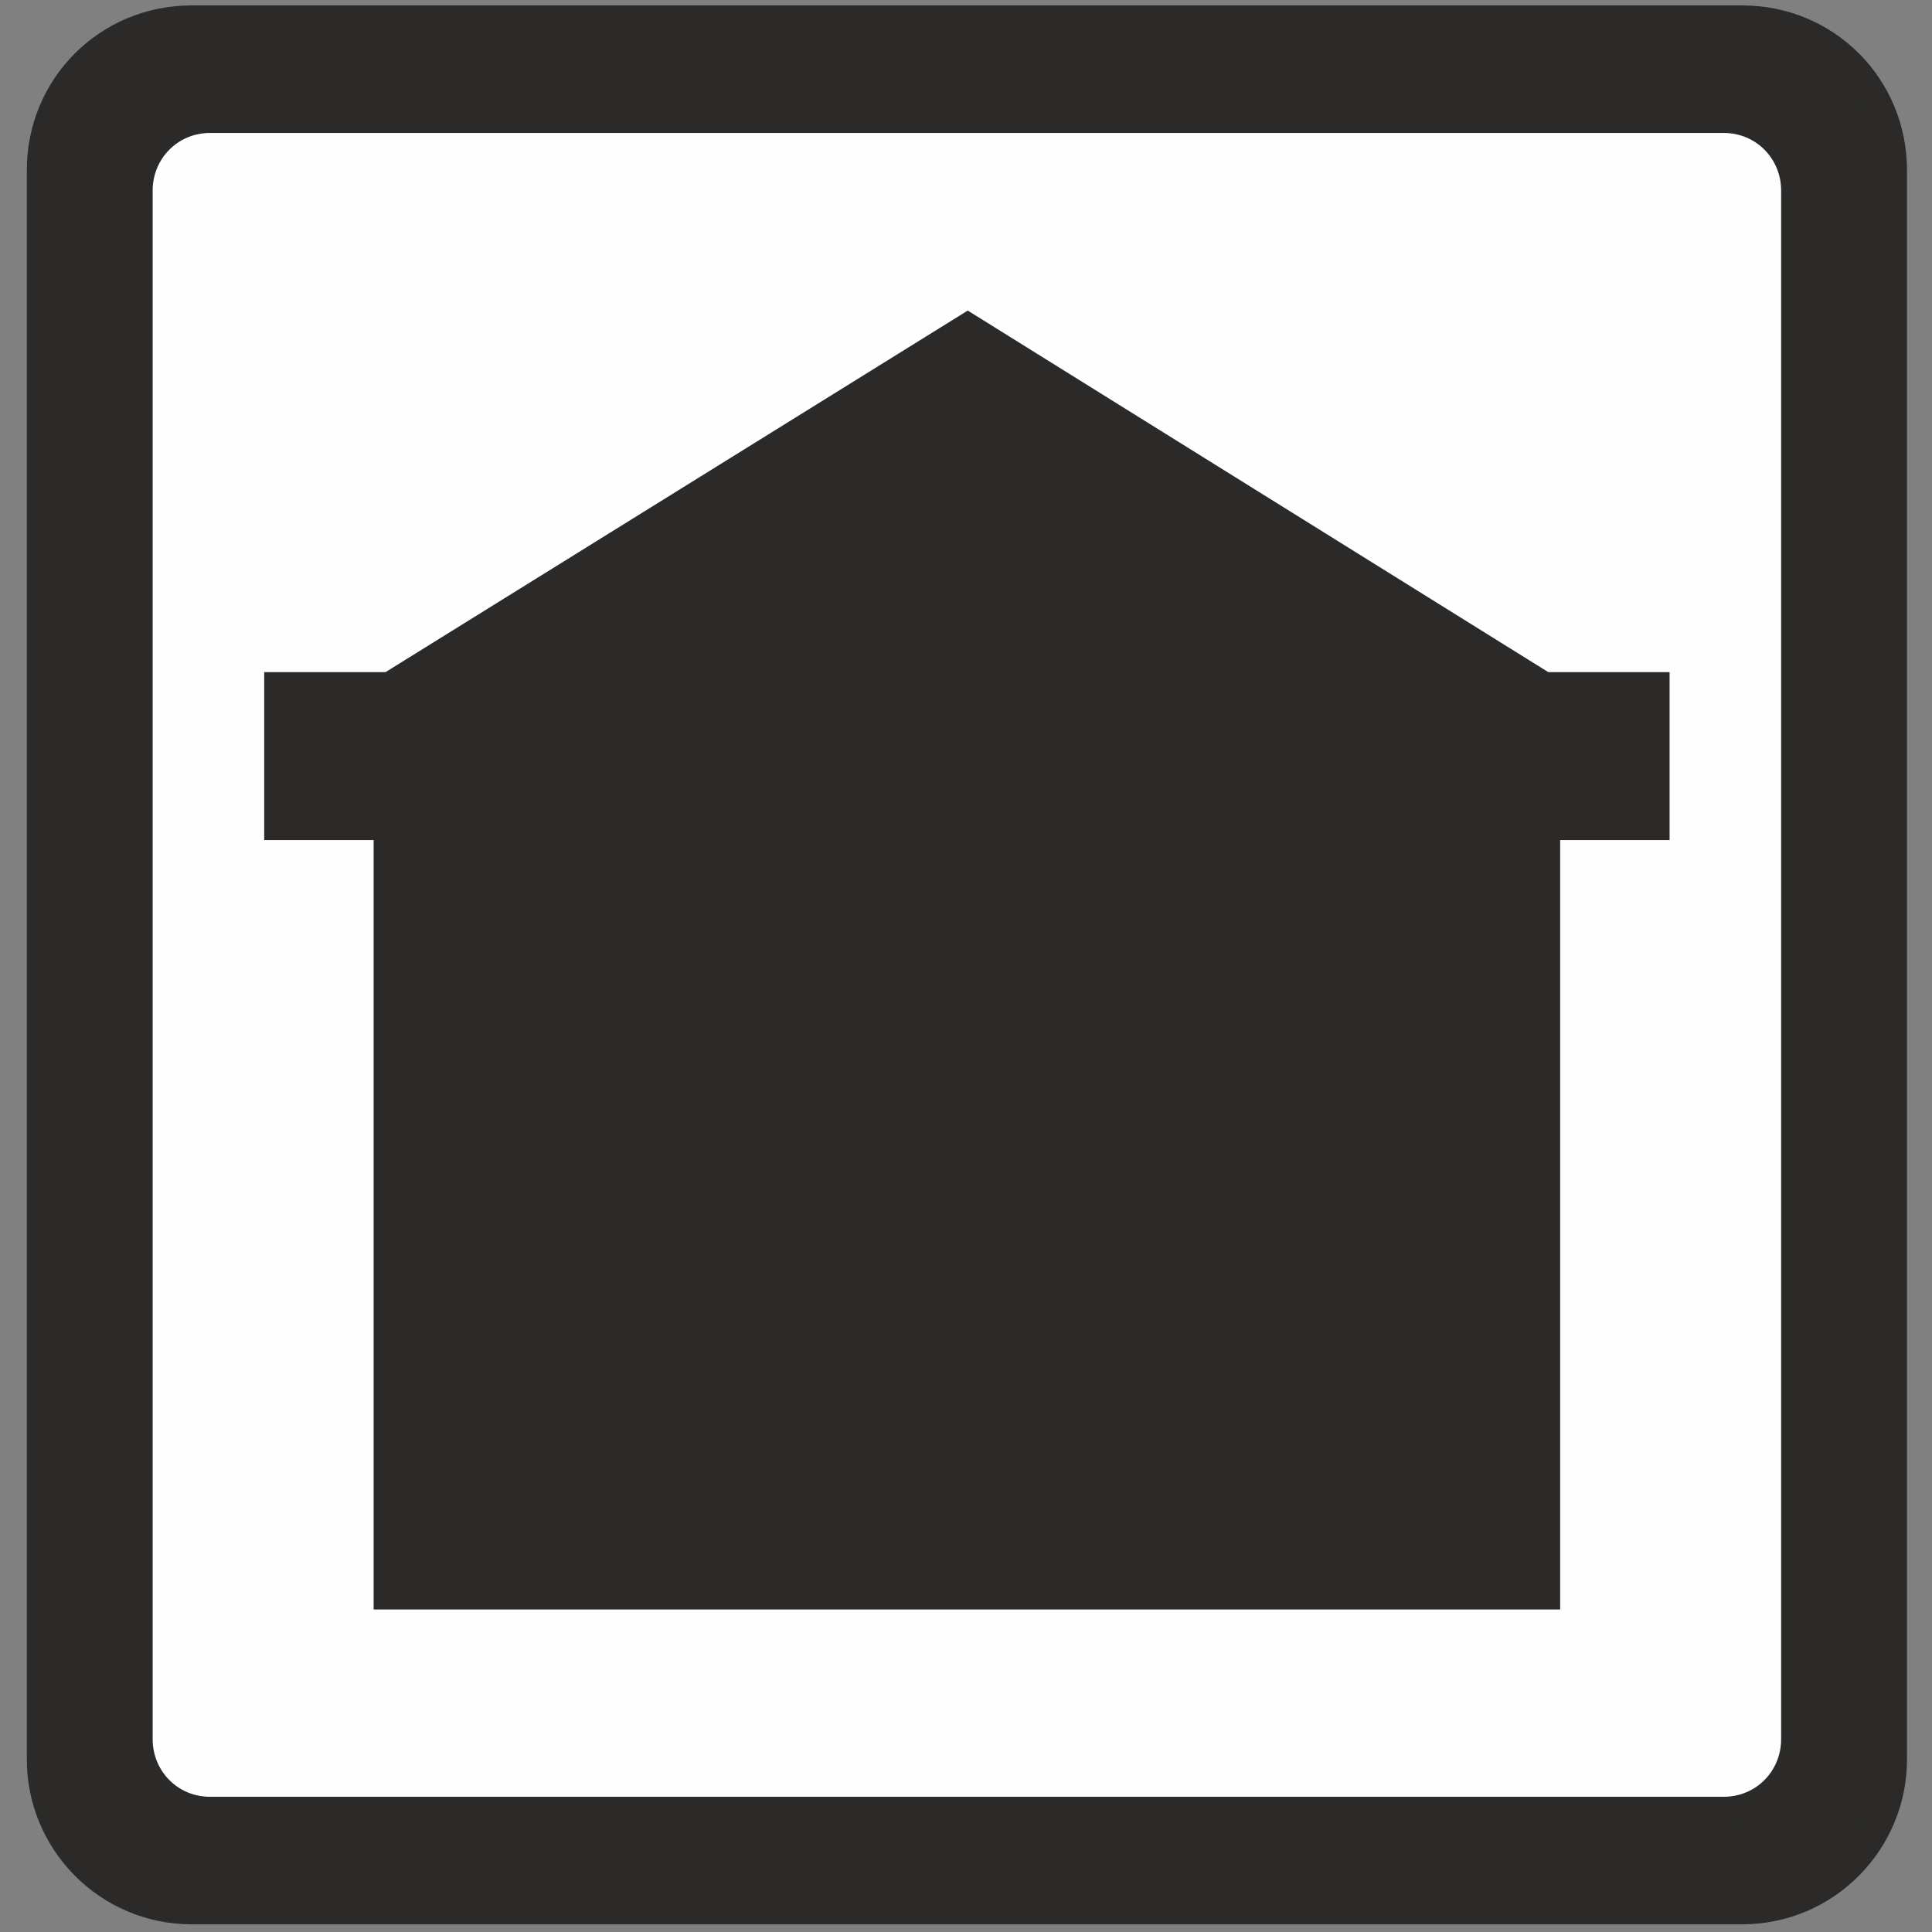 <?xml version="1.0" encoding="UTF-8" standalone="no"?>
<!-- Creator: CorelDRAW X6 -->

<svg
   xmlns:dc="http://purl.org/dc/elements/1.1/"
   xmlns:cc="http://creativecommons.org/ns#"
   xmlns:rdf="http://www.w3.org/1999/02/22-rdf-syntax-ns#"
   xmlns:svg="http://www.w3.org/2000/svg"
   xmlns="http://www.w3.org/2000/svg"
   xmlns:sodipodi="http://sodipodi.sourceforge.net/DTD/sodipodi-0.dtd"
   xmlns:inkscape="http://www.inkscape.org/namespaces/inkscape"
   xml:space="preserve"
   width="70"
   height="70"
   version="1.0"
   style="clip-rule:evenodd;fill-rule:evenodd;image-rendering:optimizeQuality;shape-rendering:geometricPrecision;text-rendering:geometricPrecision"
   viewBox="0 0 70 70"
   id="svg17"
   sodipodi:docname="solitair_bouwwerk.svg"
   inkscape:version="0.92.4 (5da689c313, 2019-01-14)"><rect x="0" y="0" width="70" height="70" fill="#808080" stroke="none"/><sodipodi:namedview
   pagecolor="#ffffff"
   bordercolor="#666666"
   borderopacity="1"
   objecttolerance="10"
   gridtolerance="10"
   guidetolerance="10"
   inkscape:pageopacity="0"
   inkscape:pageshadow="2"
   inkscape:window-width="1920"
   inkscape:window-height="1017"
   id="namedview19"
   showgrid="false"
   units="px"
   inkscape:zoom="7.0995161"
   inkscape:cx="24.760746"
   inkscape:cy="10.436411"
   inkscape:window-x="-8"
   inkscape:window-y="-8"
   inkscape:window-maximized="1"
   inkscape:current-layer="svg17" />
 <defs
   id="defs4">
  <style
   type="text/css"
   id="style2">
   <![CDATA[
    .str0 {stroke:#2B2A29;stroke-width:19.751}
    .fil0 {fill:#2B2A29}
    .fil1 {fill:#FEFEFE}
   ]]>
  </style>
 </defs>
 <g
   id="Laag_x0020_1"
   transform="matrix(0.061,0,0,0.061,0.964,0.189)">
  <g
   id="_928877920">
   <path
   class="fil0 str0"
   d="m 98,1130 h 921 c 49,0 88,-40 88,-88 V 98 c 0,-49 -39,-88 -88,-88 H 98 C 49,10 10,49 10,98 v 944 c 0,48 39,88 88,88 z"
   id="path7"
   inkscape:connector-curvature="0"
   style="fill:#2b2a29;stroke:#2b2a29;stroke-width:19.751" />
   <path
   class="fil1 str0"
   d="m 109,66 h 899 c 25,0 44,20 44,44 v 920 c 0,24 -19,44 -44,44 H 109 c -25,0 -44,-20 -44,-44 V 110 C 65,86 84,66 109,66 Z"
   id="path9"
   inkscape:connector-curvature="0"
   style="fill:#fefefe;stroke:#2b2a29;stroke-width:19.751" />
   <path
   class="fil0 str0"
   d="M 559,867 H 837 V 486 H 768 V 406 L 559,273 349,406 v 80 h -69 v 381 z m 0,76 H 901 V 486 h 65 V 406 H 901 L 559,193 216,406 h -65 v 80 h 65 v 457 z"
   id="path11"
   inkscape:connector-curvature="0"
   style="fill:#2b2a29;stroke:#2b2a29;stroke-width:19.751" />
   <polygon
   class="fil0 str0"
   points="280,486 280,867 559,867 837,867 837,486 768,486 768,406 559,273 349,406 349,486 "
   id="polygon13"
   style="fill:#2b2a29;stroke:#2b2a29;stroke-width:19.751" />
  </g>
 </g>
</svg>